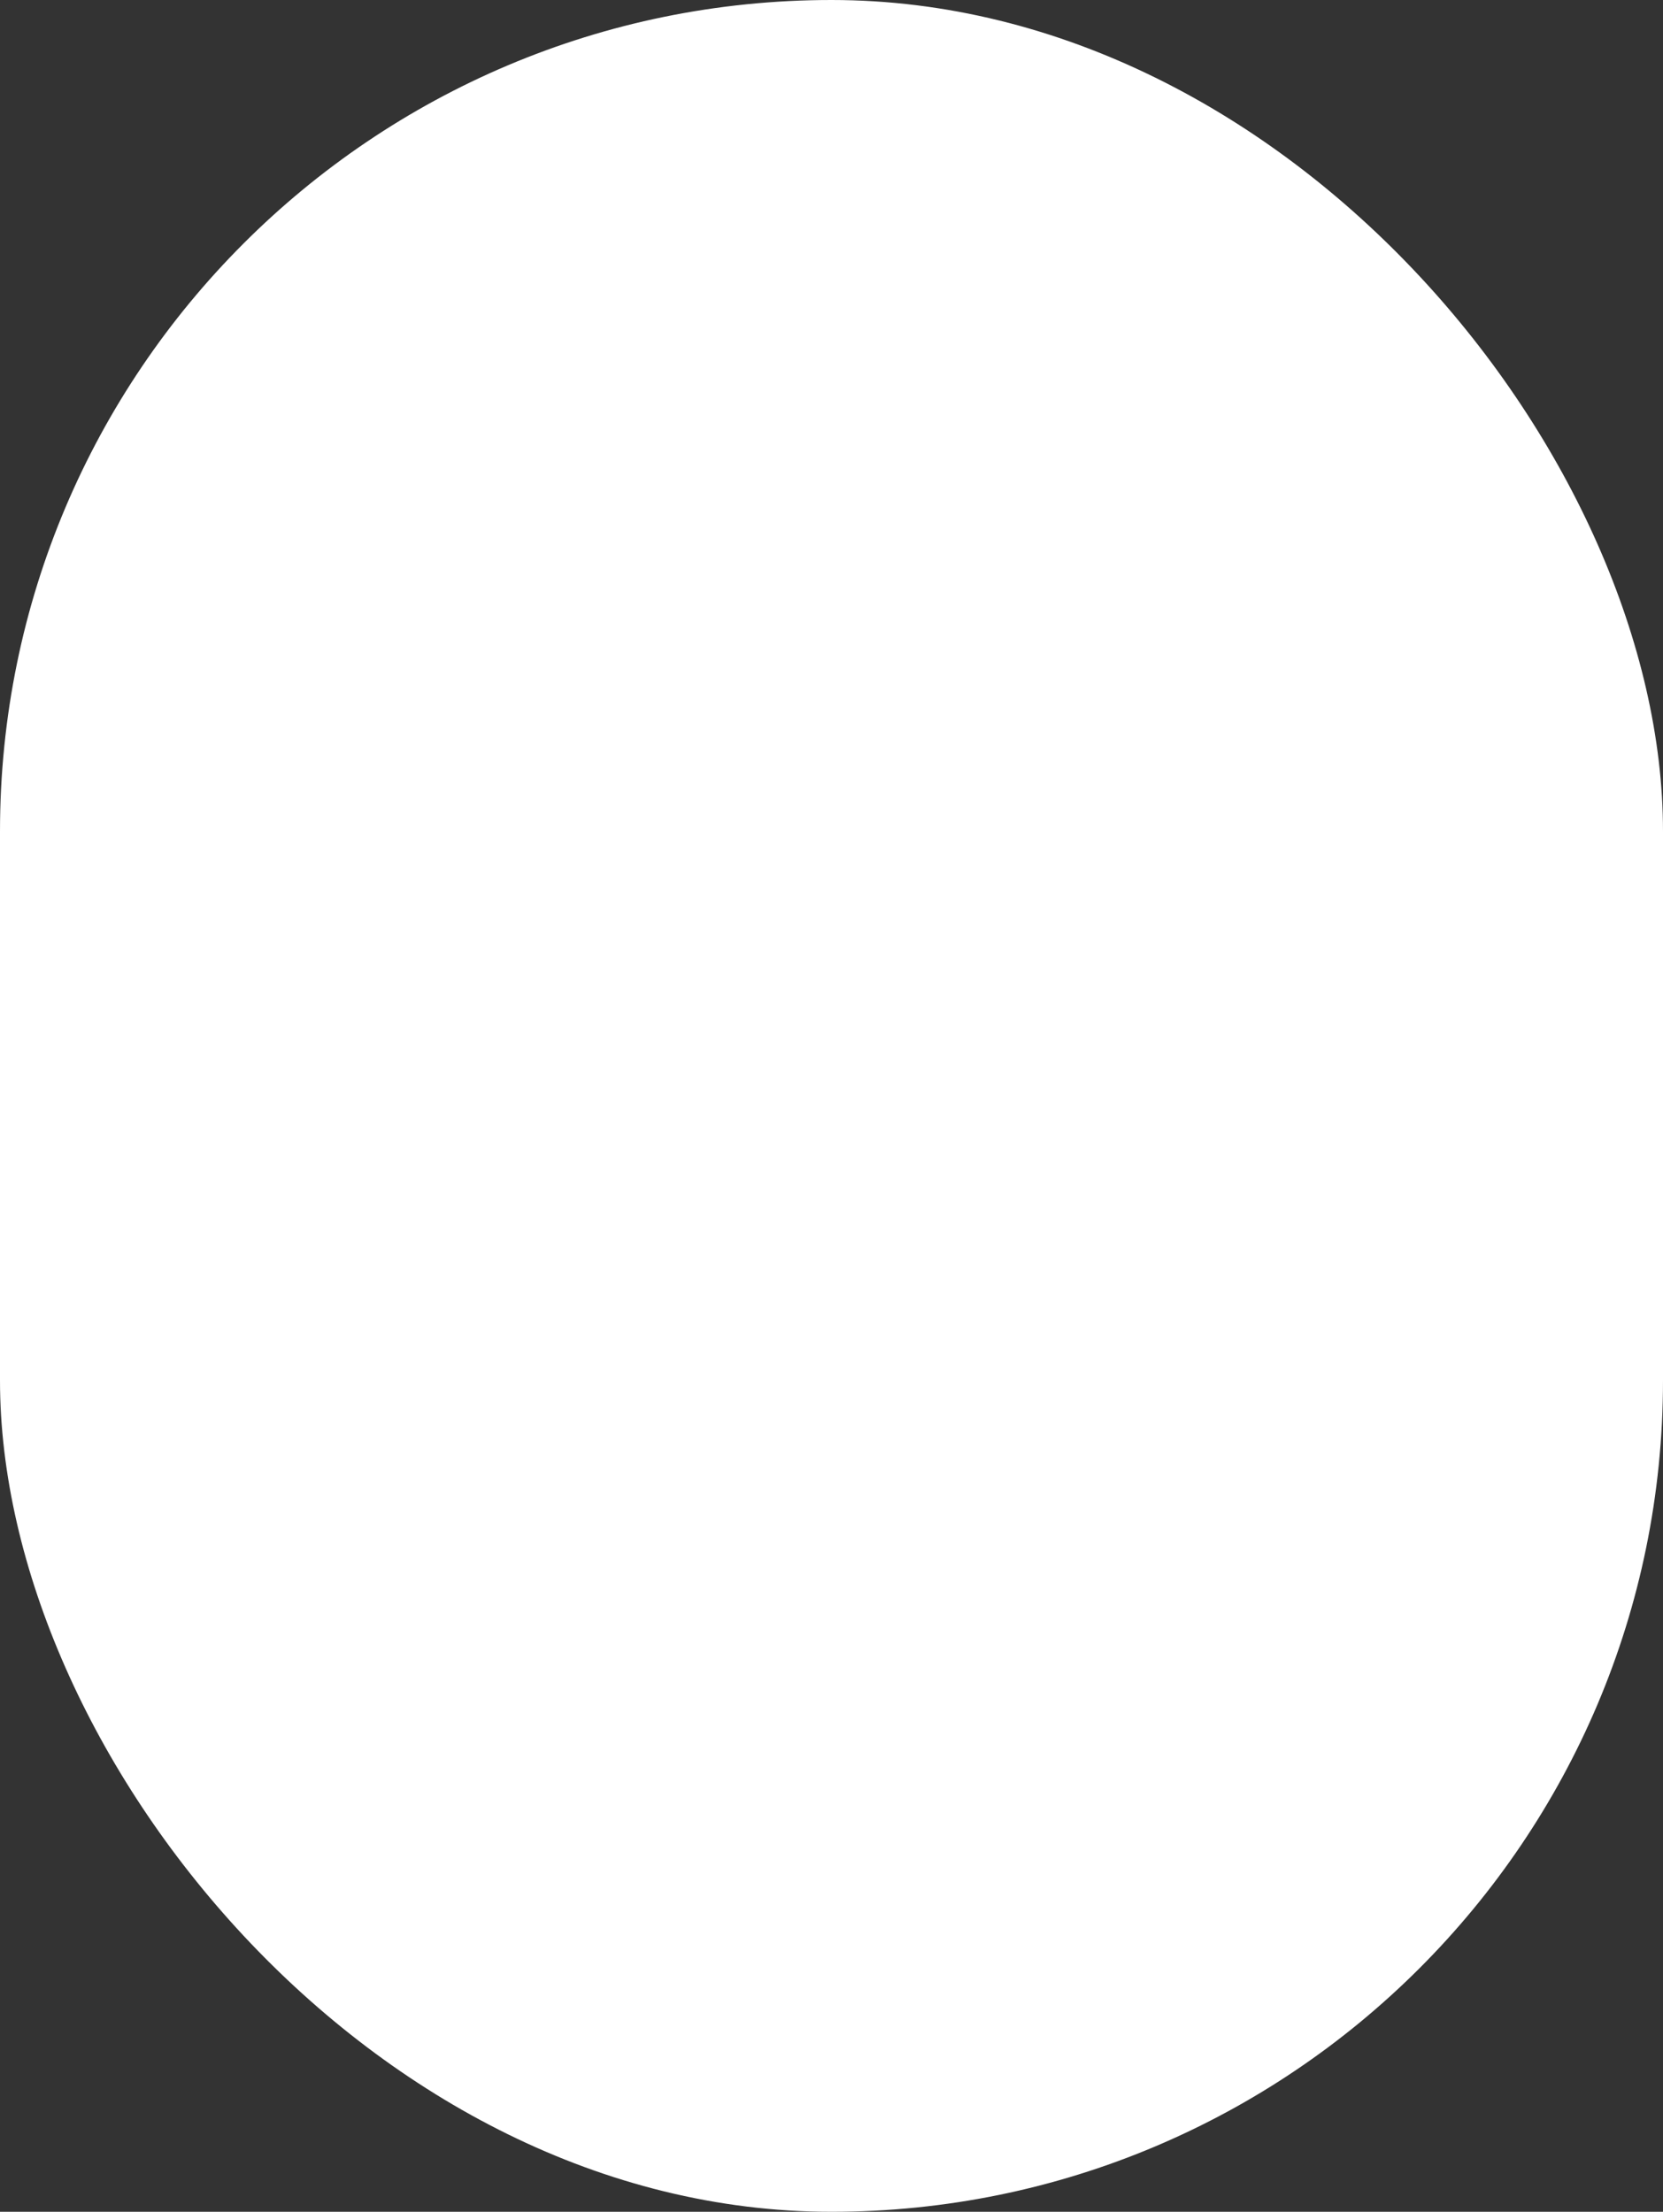 <svg xmlns="http://www.w3.org/2000/svg" viewBox="-2656 833 109 145">
  <rect x="-2656" y="833" width="109" height="145" fill="#333333" stroke="none"/>
  <defs>
    <style>
      .cls-1 {
        fill: #fff;
      }
    </style>
  </defs>
  <rect id="Rectangle_4588" data-name="Rectangle 4588" class="cls-1" width="109" height="145" rx="54.5" transform="translate(-2656 833)"/>
</svg>
